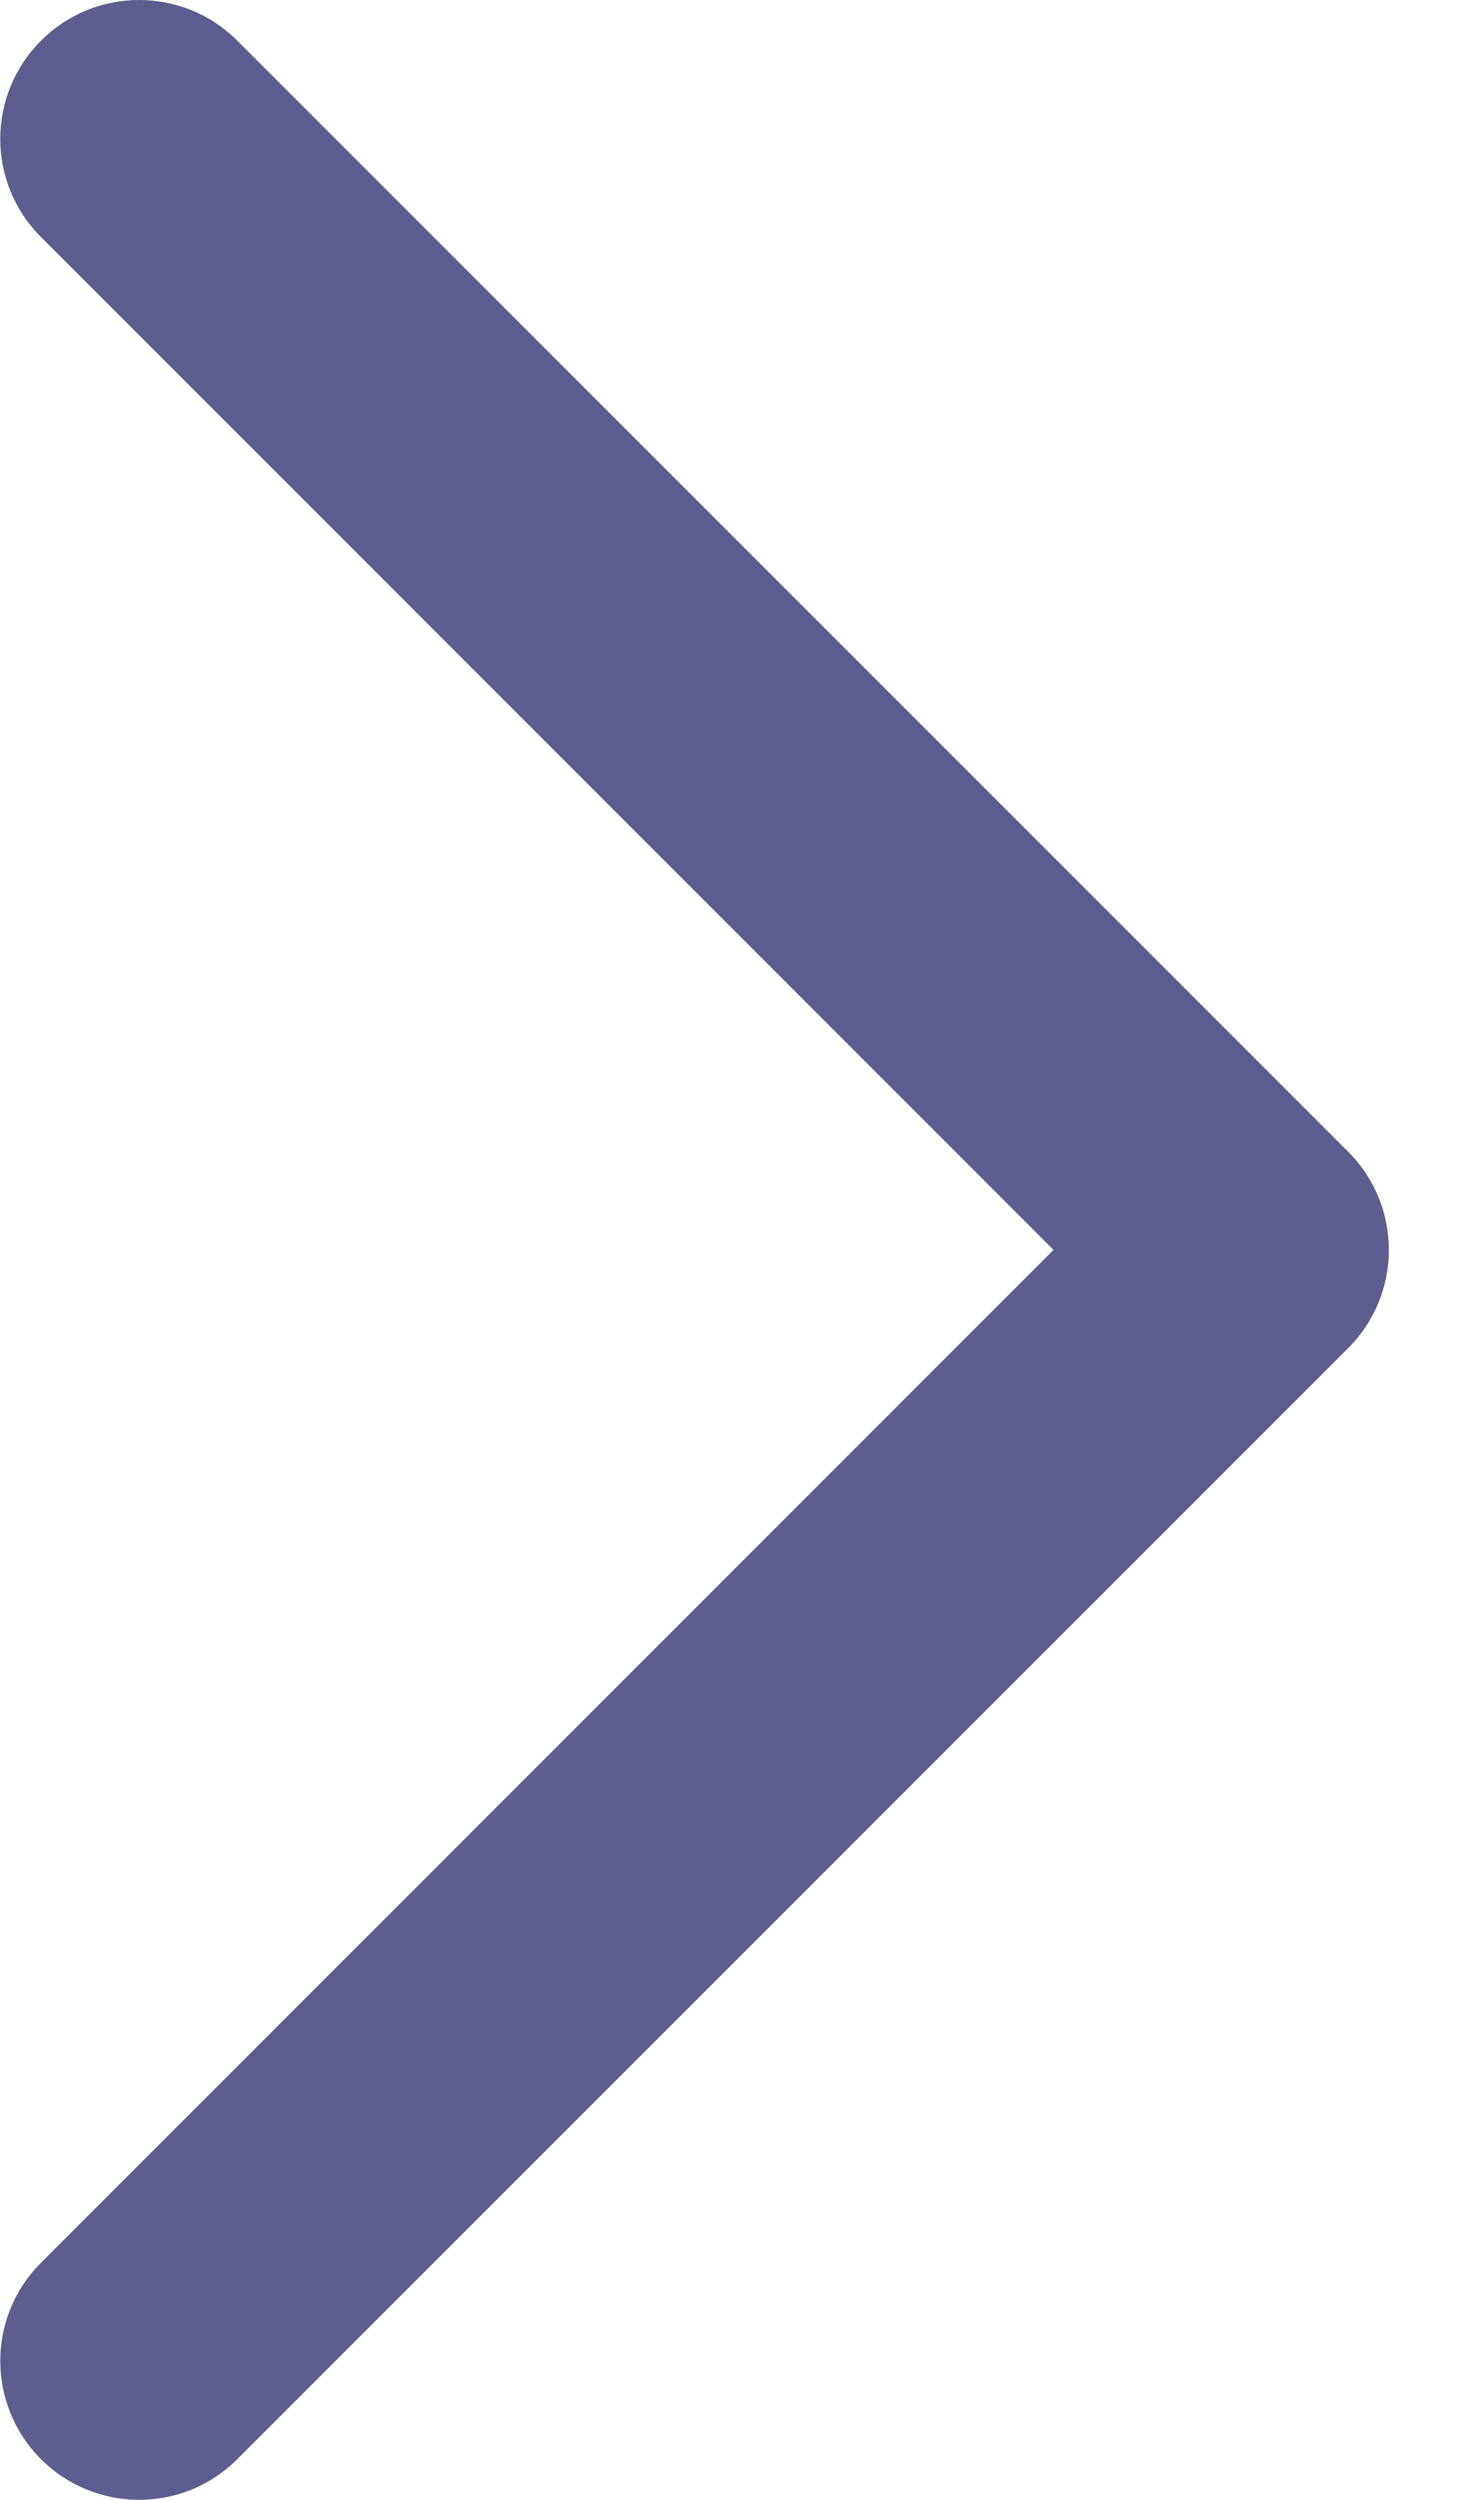 <svg width="7" height="12" viewBox="0 0 7 12" fill="none" xmlns="http://www.w3.org/2000/svg">
<path fill-rule="evenodd" clip-rule="evenodd" d="M0.197 10.862C-0.064 11.122 -0.064 11.544 0.197 11.805C0.457 12.065 0.879 12.065 1.139 11.805L6.473 6.471C6.733 6.211 6.733 5.789 6.473 5.529L1.139 0.195C0.879 -0.065 0.457 -0.065 0.197 0.195C-0.064 0.456 -0.064 0.878 0.197 1.138L5.058 6L0.197 10.862Z" fill="#5D5D8F"/>
</svg>

